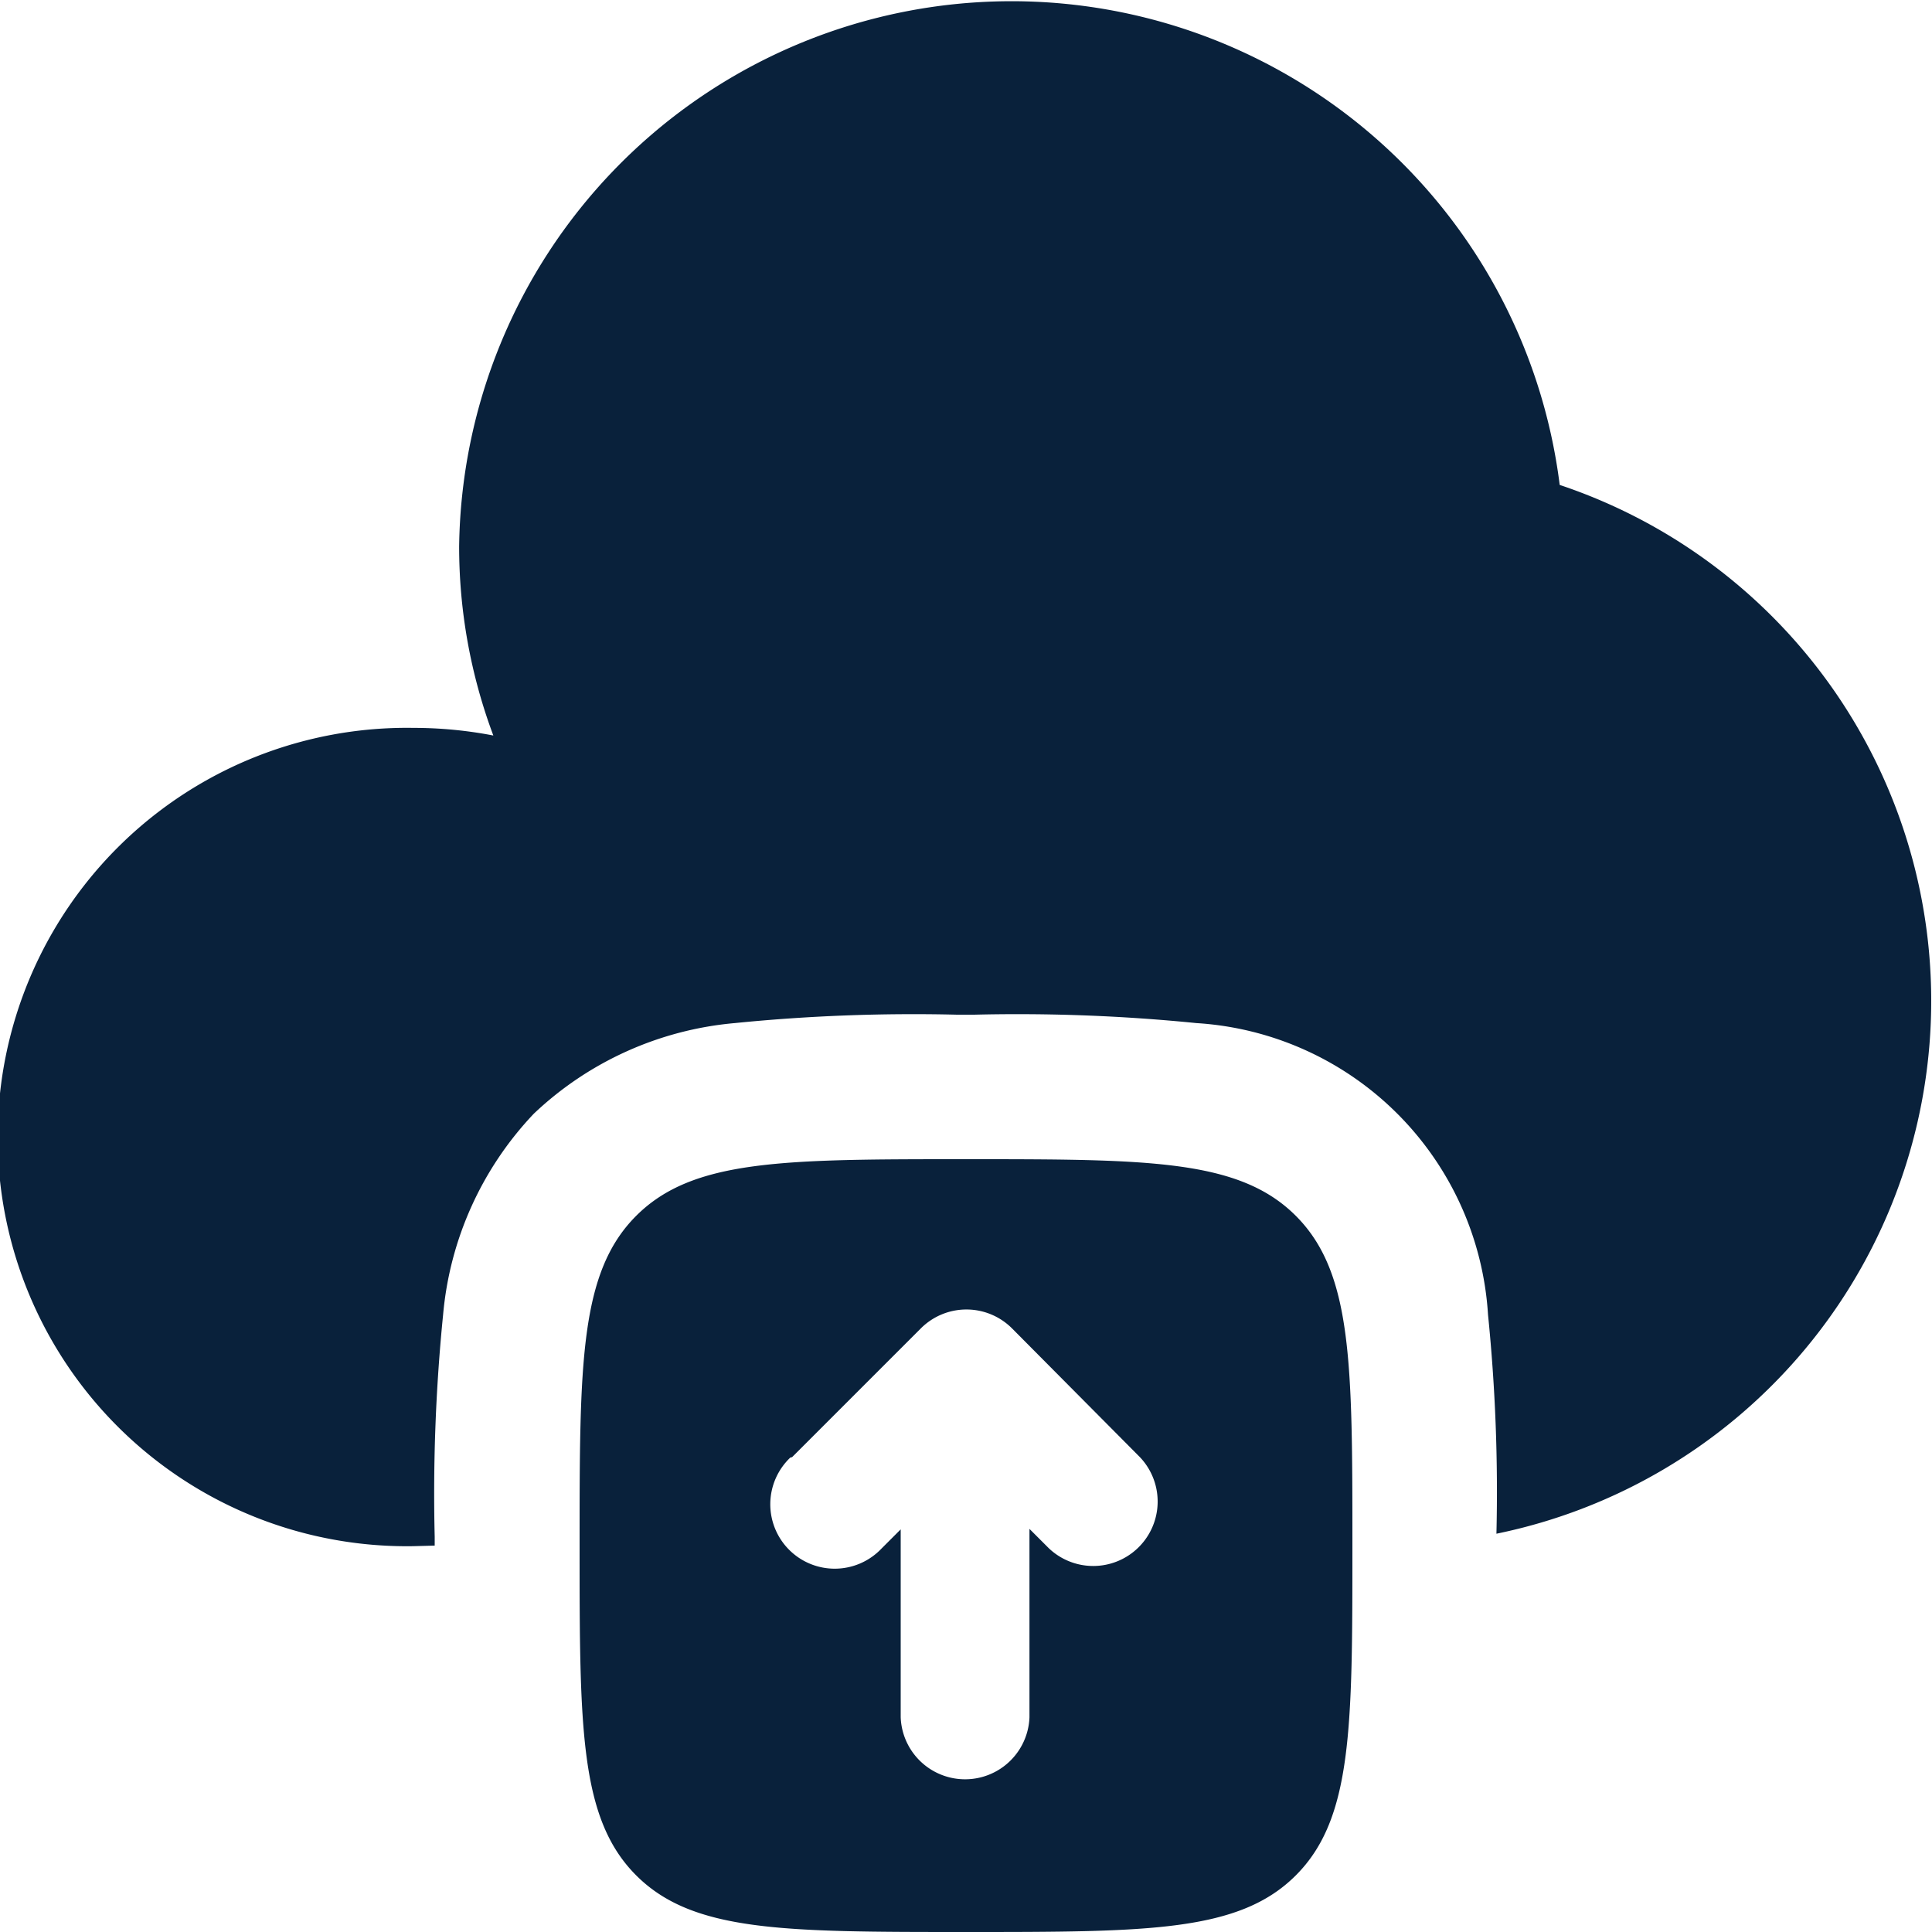 <svg xmlns="http://www.w3.org/2000/svg" width="20" height="20" viewBox="0 0 20 20">
  <g id="cloud-download" transform="translate(-2 -2)">
    <path id="Path_1" data-name="Path 1" d="M12,22c-1.886,0-2.828,0-3.414-.586S8,19.886,8,18s0-2.828.586-3.414S10.114,14,12,14s2.828,0,3.414.586S16,16.114,16,18s0,2.828-.586,3.414S13.886,22,12,22Zm1.8-3.084-1.333,1.333a.667.667,0,0,1-.943,0L10.2,18.916a.667.667,0,0,1,.943-.943l.2.2V16.222a.667.667,0,0,1,1.333,0v1.946l.2-.2a.667.667,0,1,1,.943.943Z" transform="translate(24 36) rotate(-180)" fill="#09213b" fill-rule="evenodd"/>
    <path id="Path_2" data-name="Path 2" d="M6.5,18v-.09a18.573,18.573,0,0,1,.087-2.3,3.466,3.466,0,0,1,.939-2.081,3.466,3.466,0,0,1,2.08-.938,18.573,18.573,0,0,1,2.3-.087h.179a18.573,18.573,0,0,1,2.3.087,3.225,3.225,0,0,1,3.019,3.019,18.226,18.226,0,0,1,.087,2.267,5.631,5.631,0,0,0,.655-10.857,5.719,5.719,0,0,0-11.393.632,5.576,5.576,0,0,0,.354,1.962,4.356,4.356,0,0,0-.83-.079,4.236,4.236,0,1,0,0,8.471Z" fill="#09213b"/>
  </g>
</svg>
